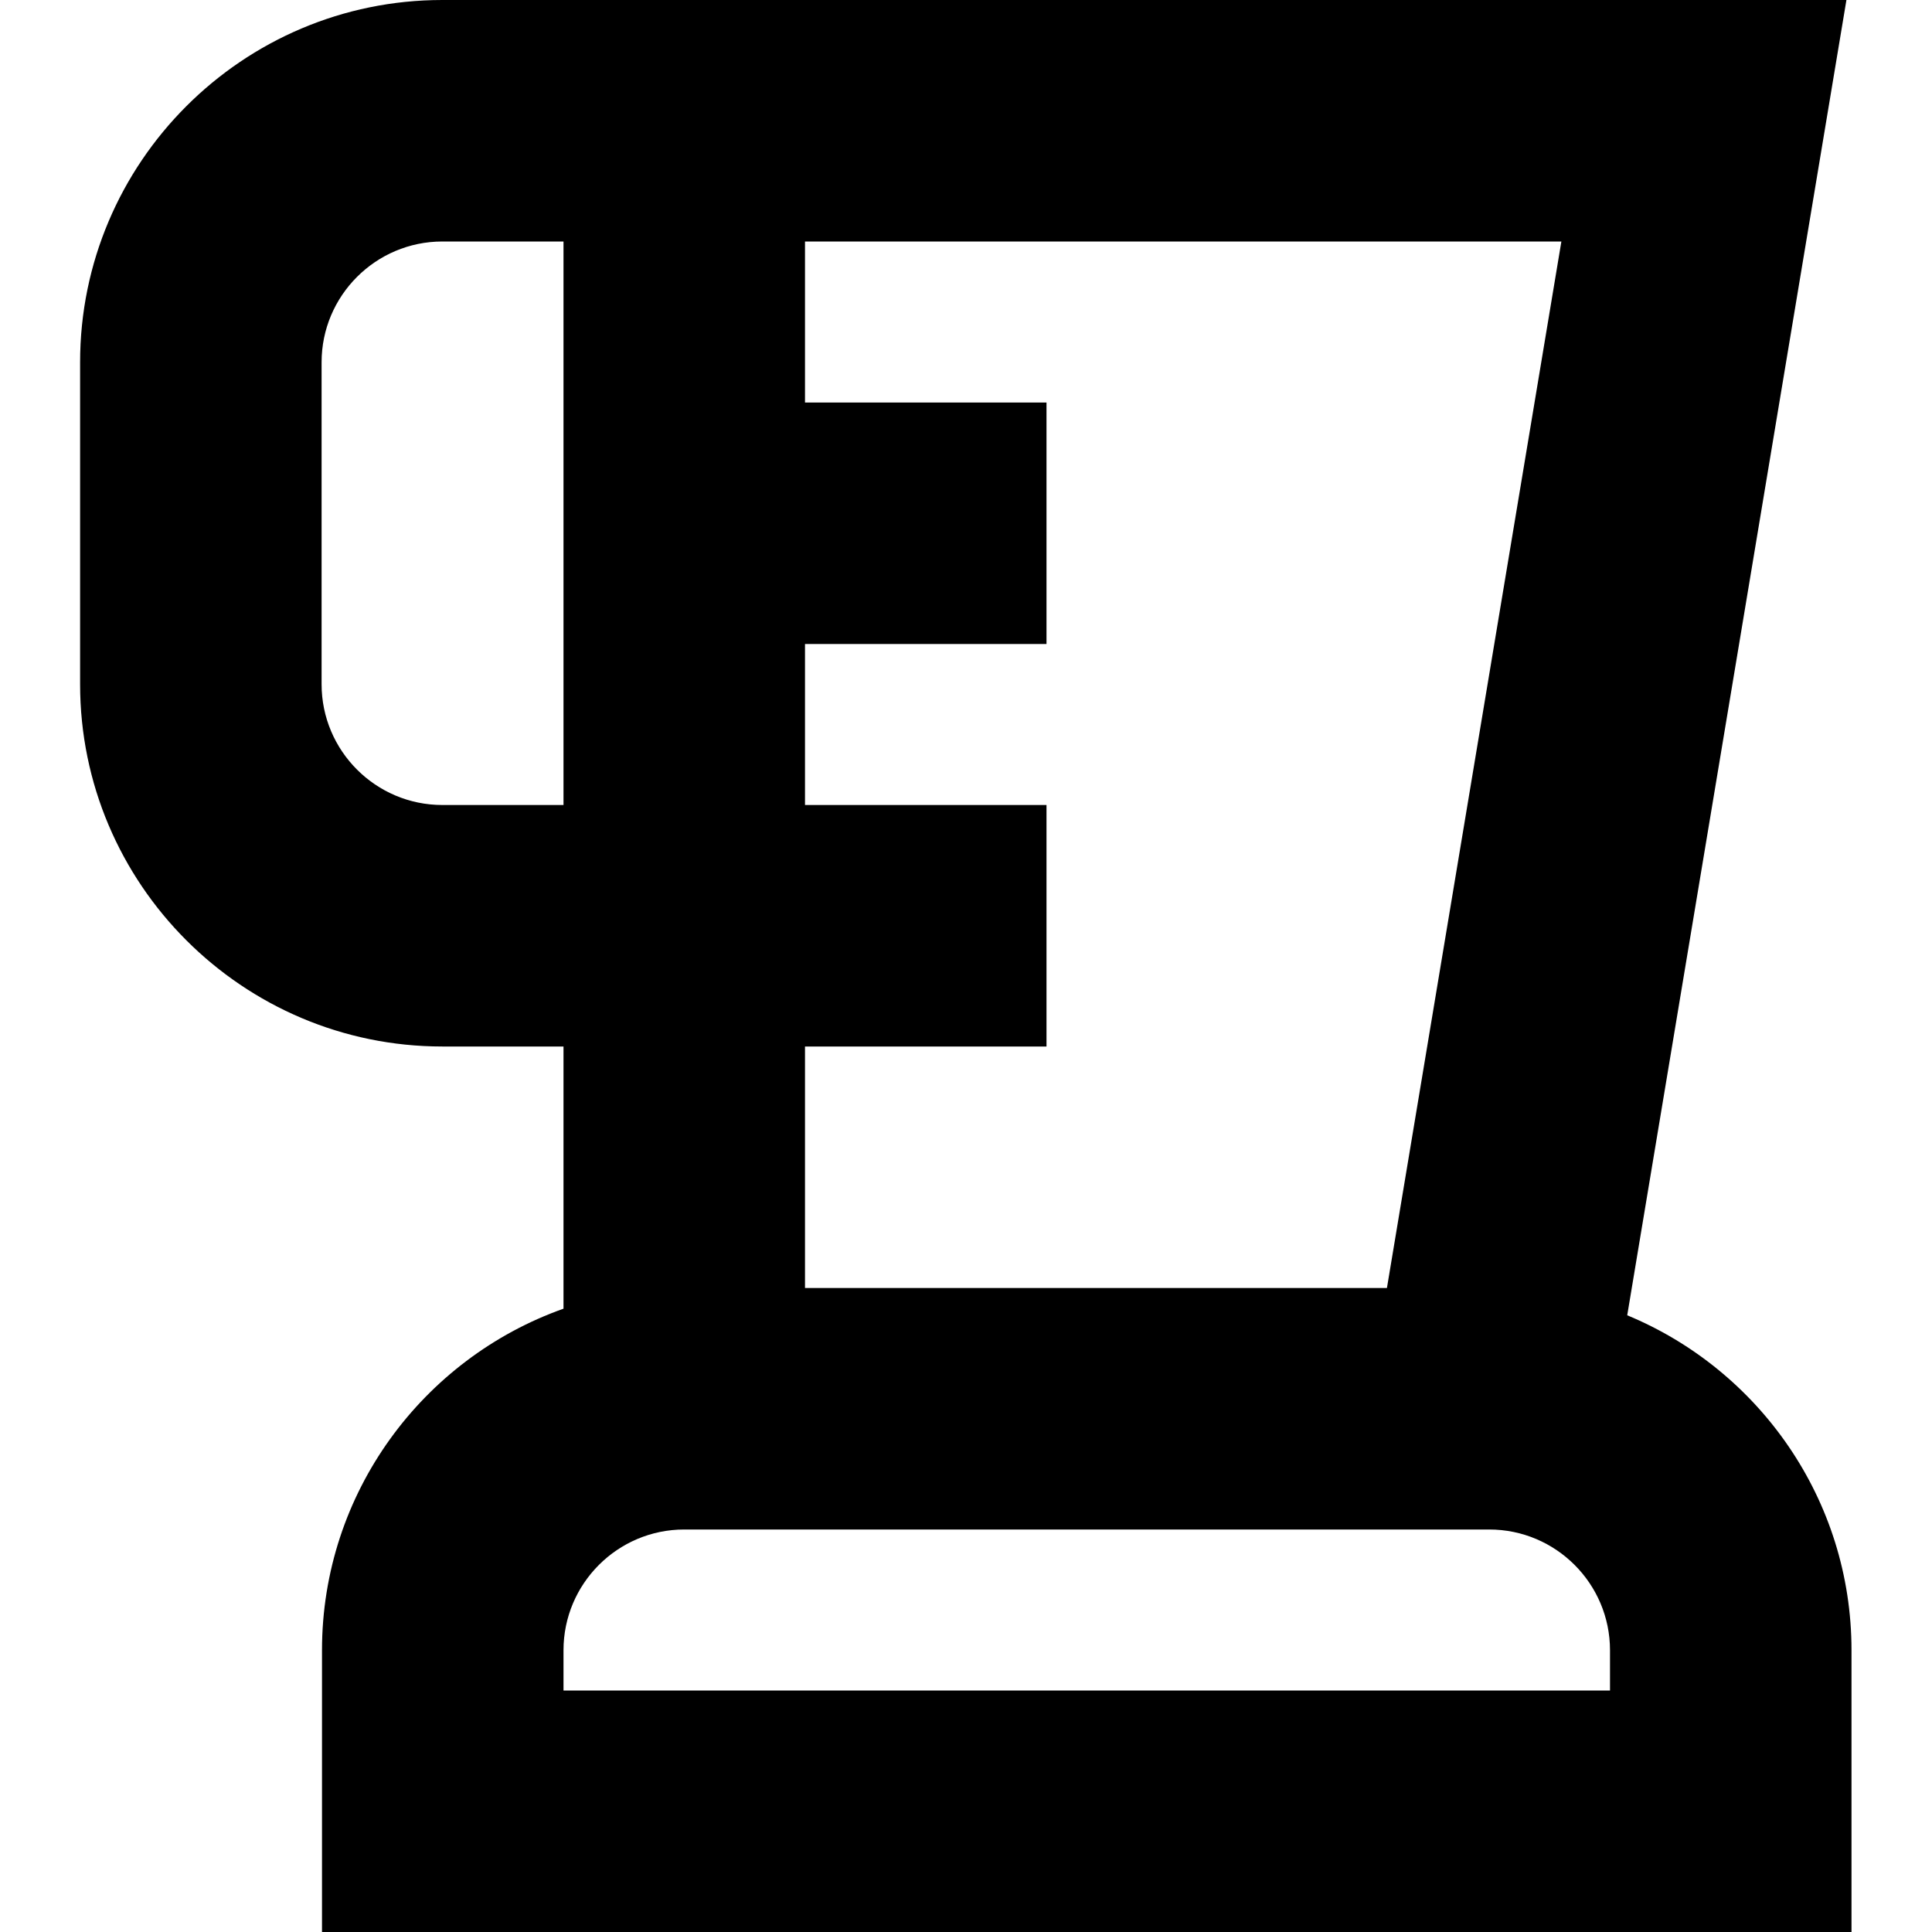 <?xml version="1.0" encoding="UTF-8"?>
<svg xmlns="http://www.w3.org/2000/svg" id="Layer_1" data-name="Layer 1" viewBox="0 0 24 24">
  <path d="m20.214,16.339L22.937,0H5.495C3.013,0,.995,2.019.995,4.5v4c0,2.481,2.019,4.5,4.5,4.5h1.505v3.257c-1.746.619-3,2.287-3,4.243v3.5h19v-3.5c0-1.875-1.152-3.485-2.786-4.161Zm-14.719-6.339c-.827,0-1.5-.673-1.5-1.5v-4c0-.827.673-1.5,1.5-1.5h1.505v7h-1.505Zm4.505,0v-2h3v-3h-3v-2h9.396l-2.167,13h-7.229v-3h3v-3h-3Zm10,11H7v-.5c0-.827.673-1.5,1.5-1.5h10c.827,0,1.5.673,1.5,1.5v.5Z"/>
</svg>
